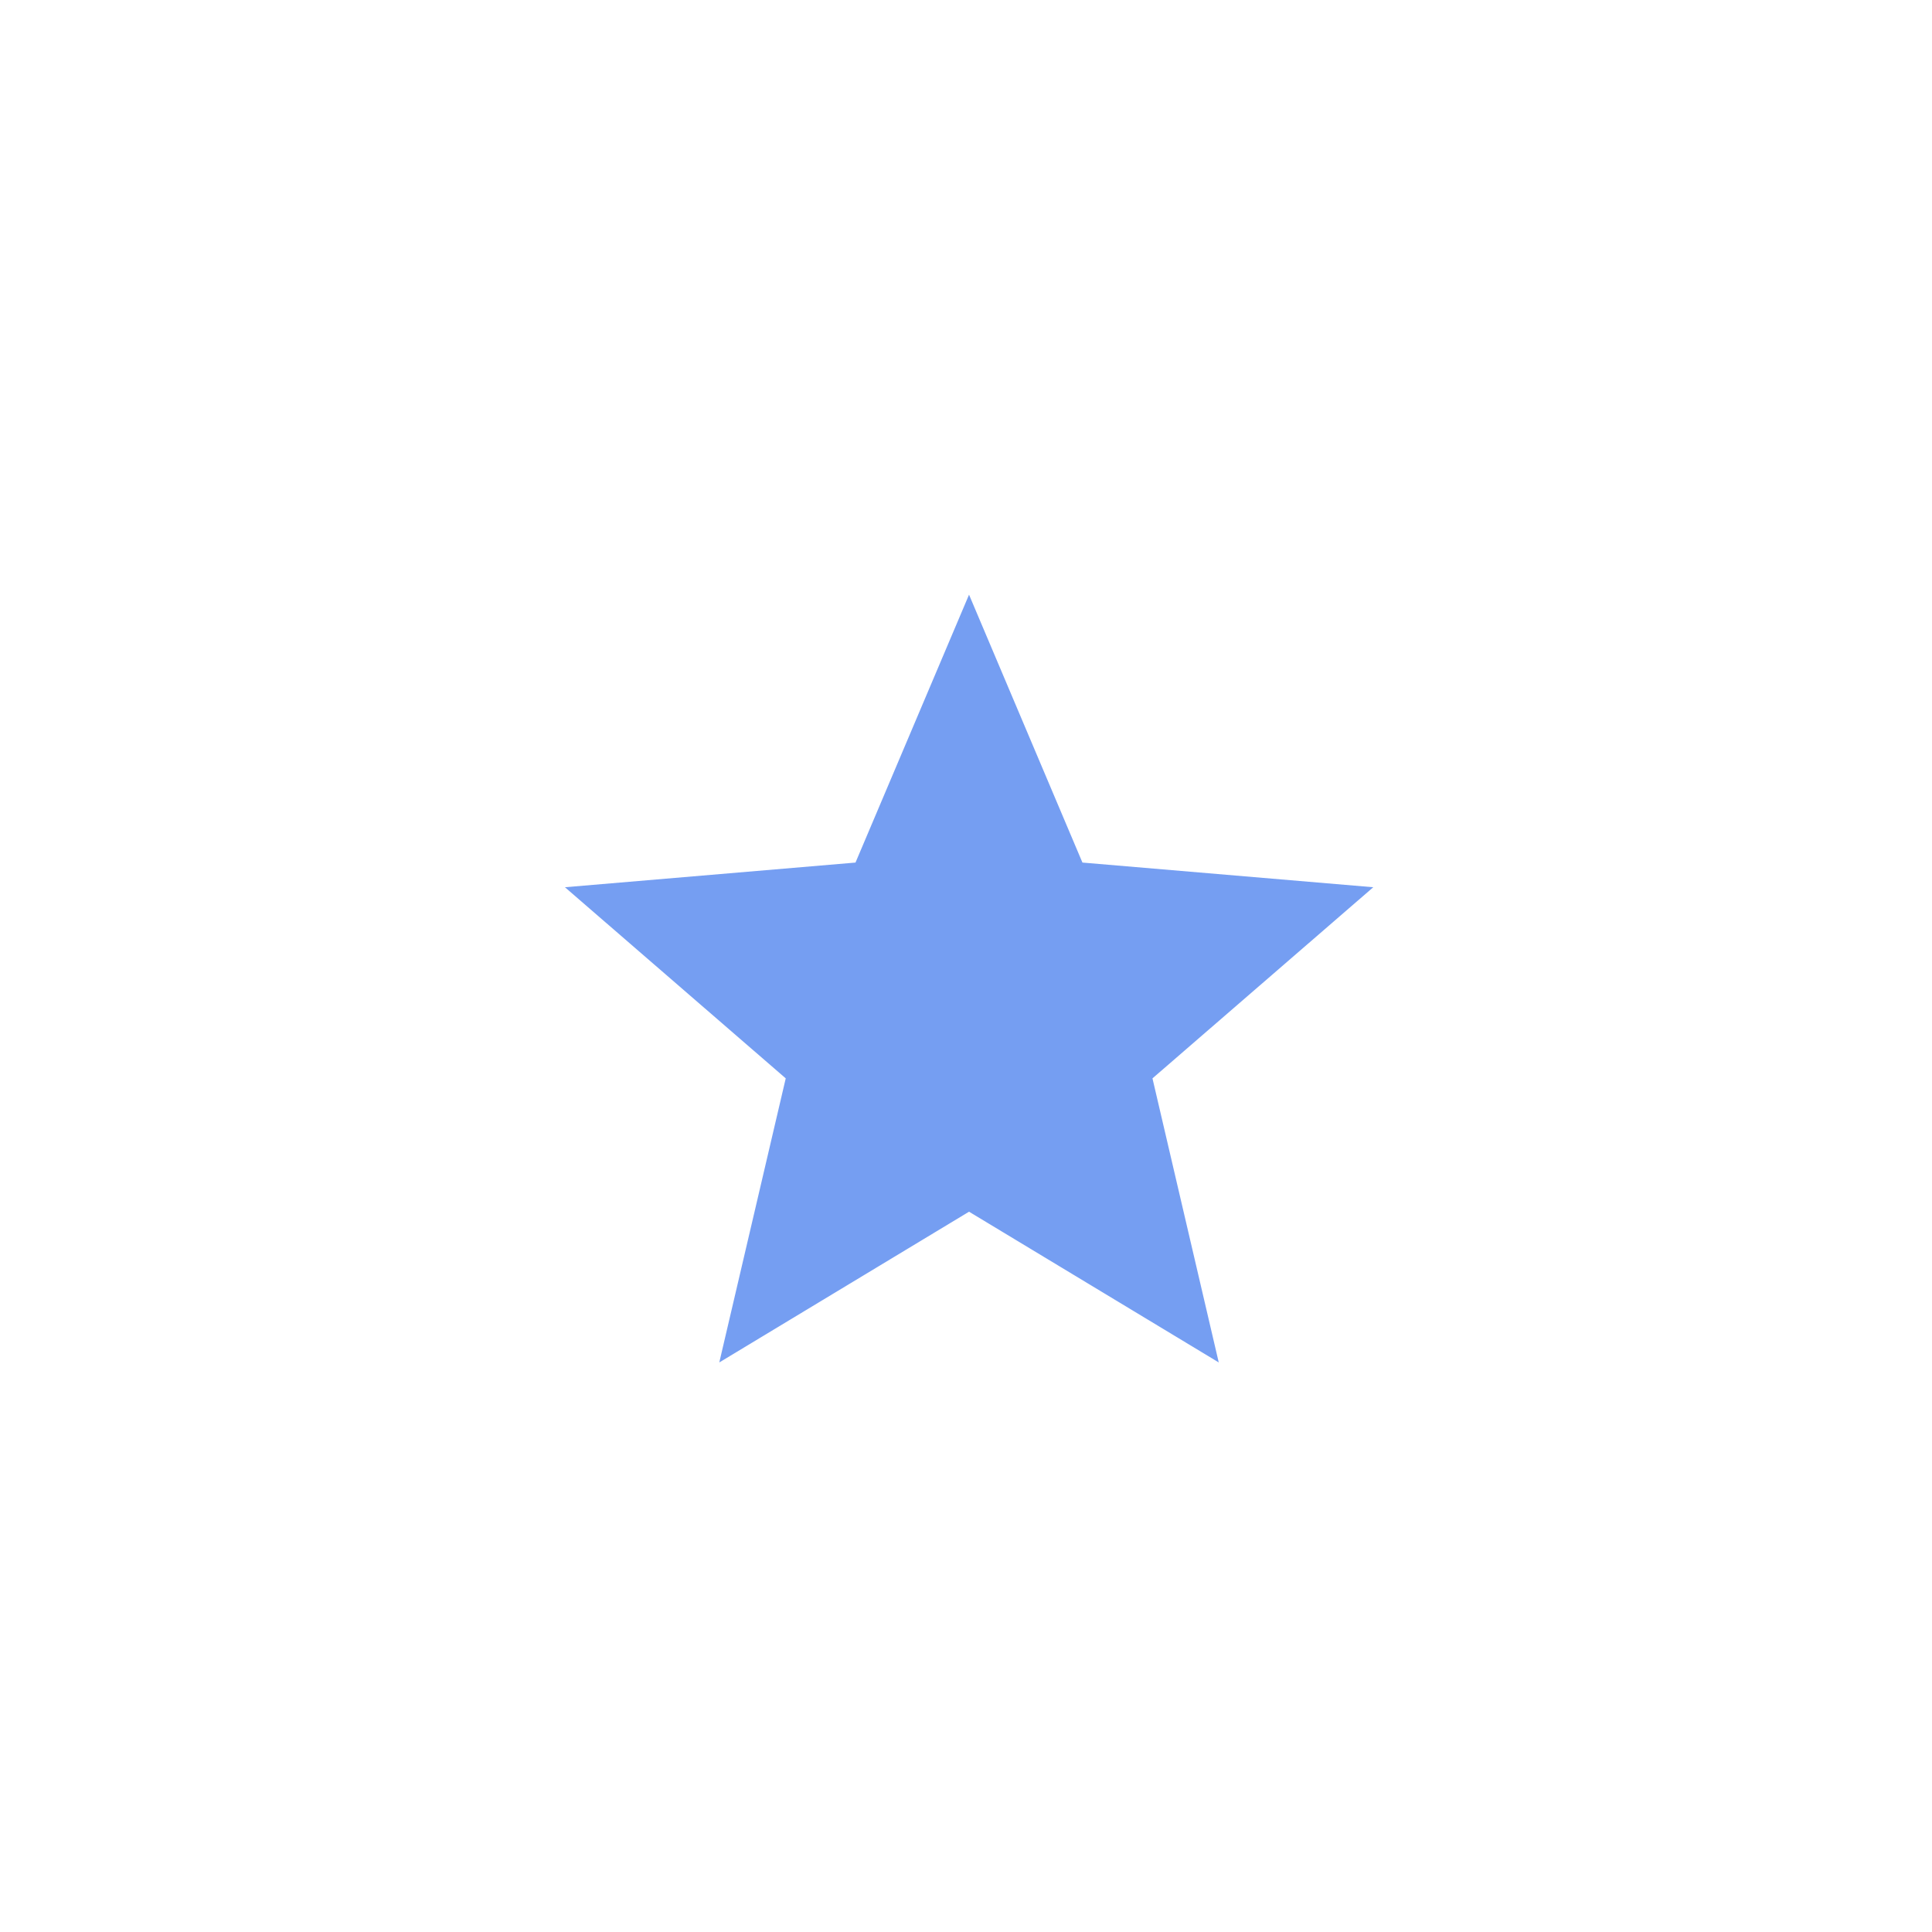 <svg xmlns="http://www.w3.org/2000/svg" xmlns:xlink="http://www.w3.org/1999/xlink" width="56" height="56" viewBox="0 0 56 56">
  <defs>
    <clipPath id="clip-rated">
      <rect width="56" height="56"/>
    </clipPath>
  </defs>
  <g id="rated" clip-path="url(#clip-rated)">
    <path id="Icon_material-star" data-name="Icon material-star" d="M14.713,20.885l7.238,4.369L20.03,17.02l6.4-5.54L18,10.765,14.713,3l-3.291,7.765L3,11.48l6.4,5.54L7.474,25.254Z" transform="translate(13.375 14.237)" fill="#759ef2"/>
  </g>
</svg>
